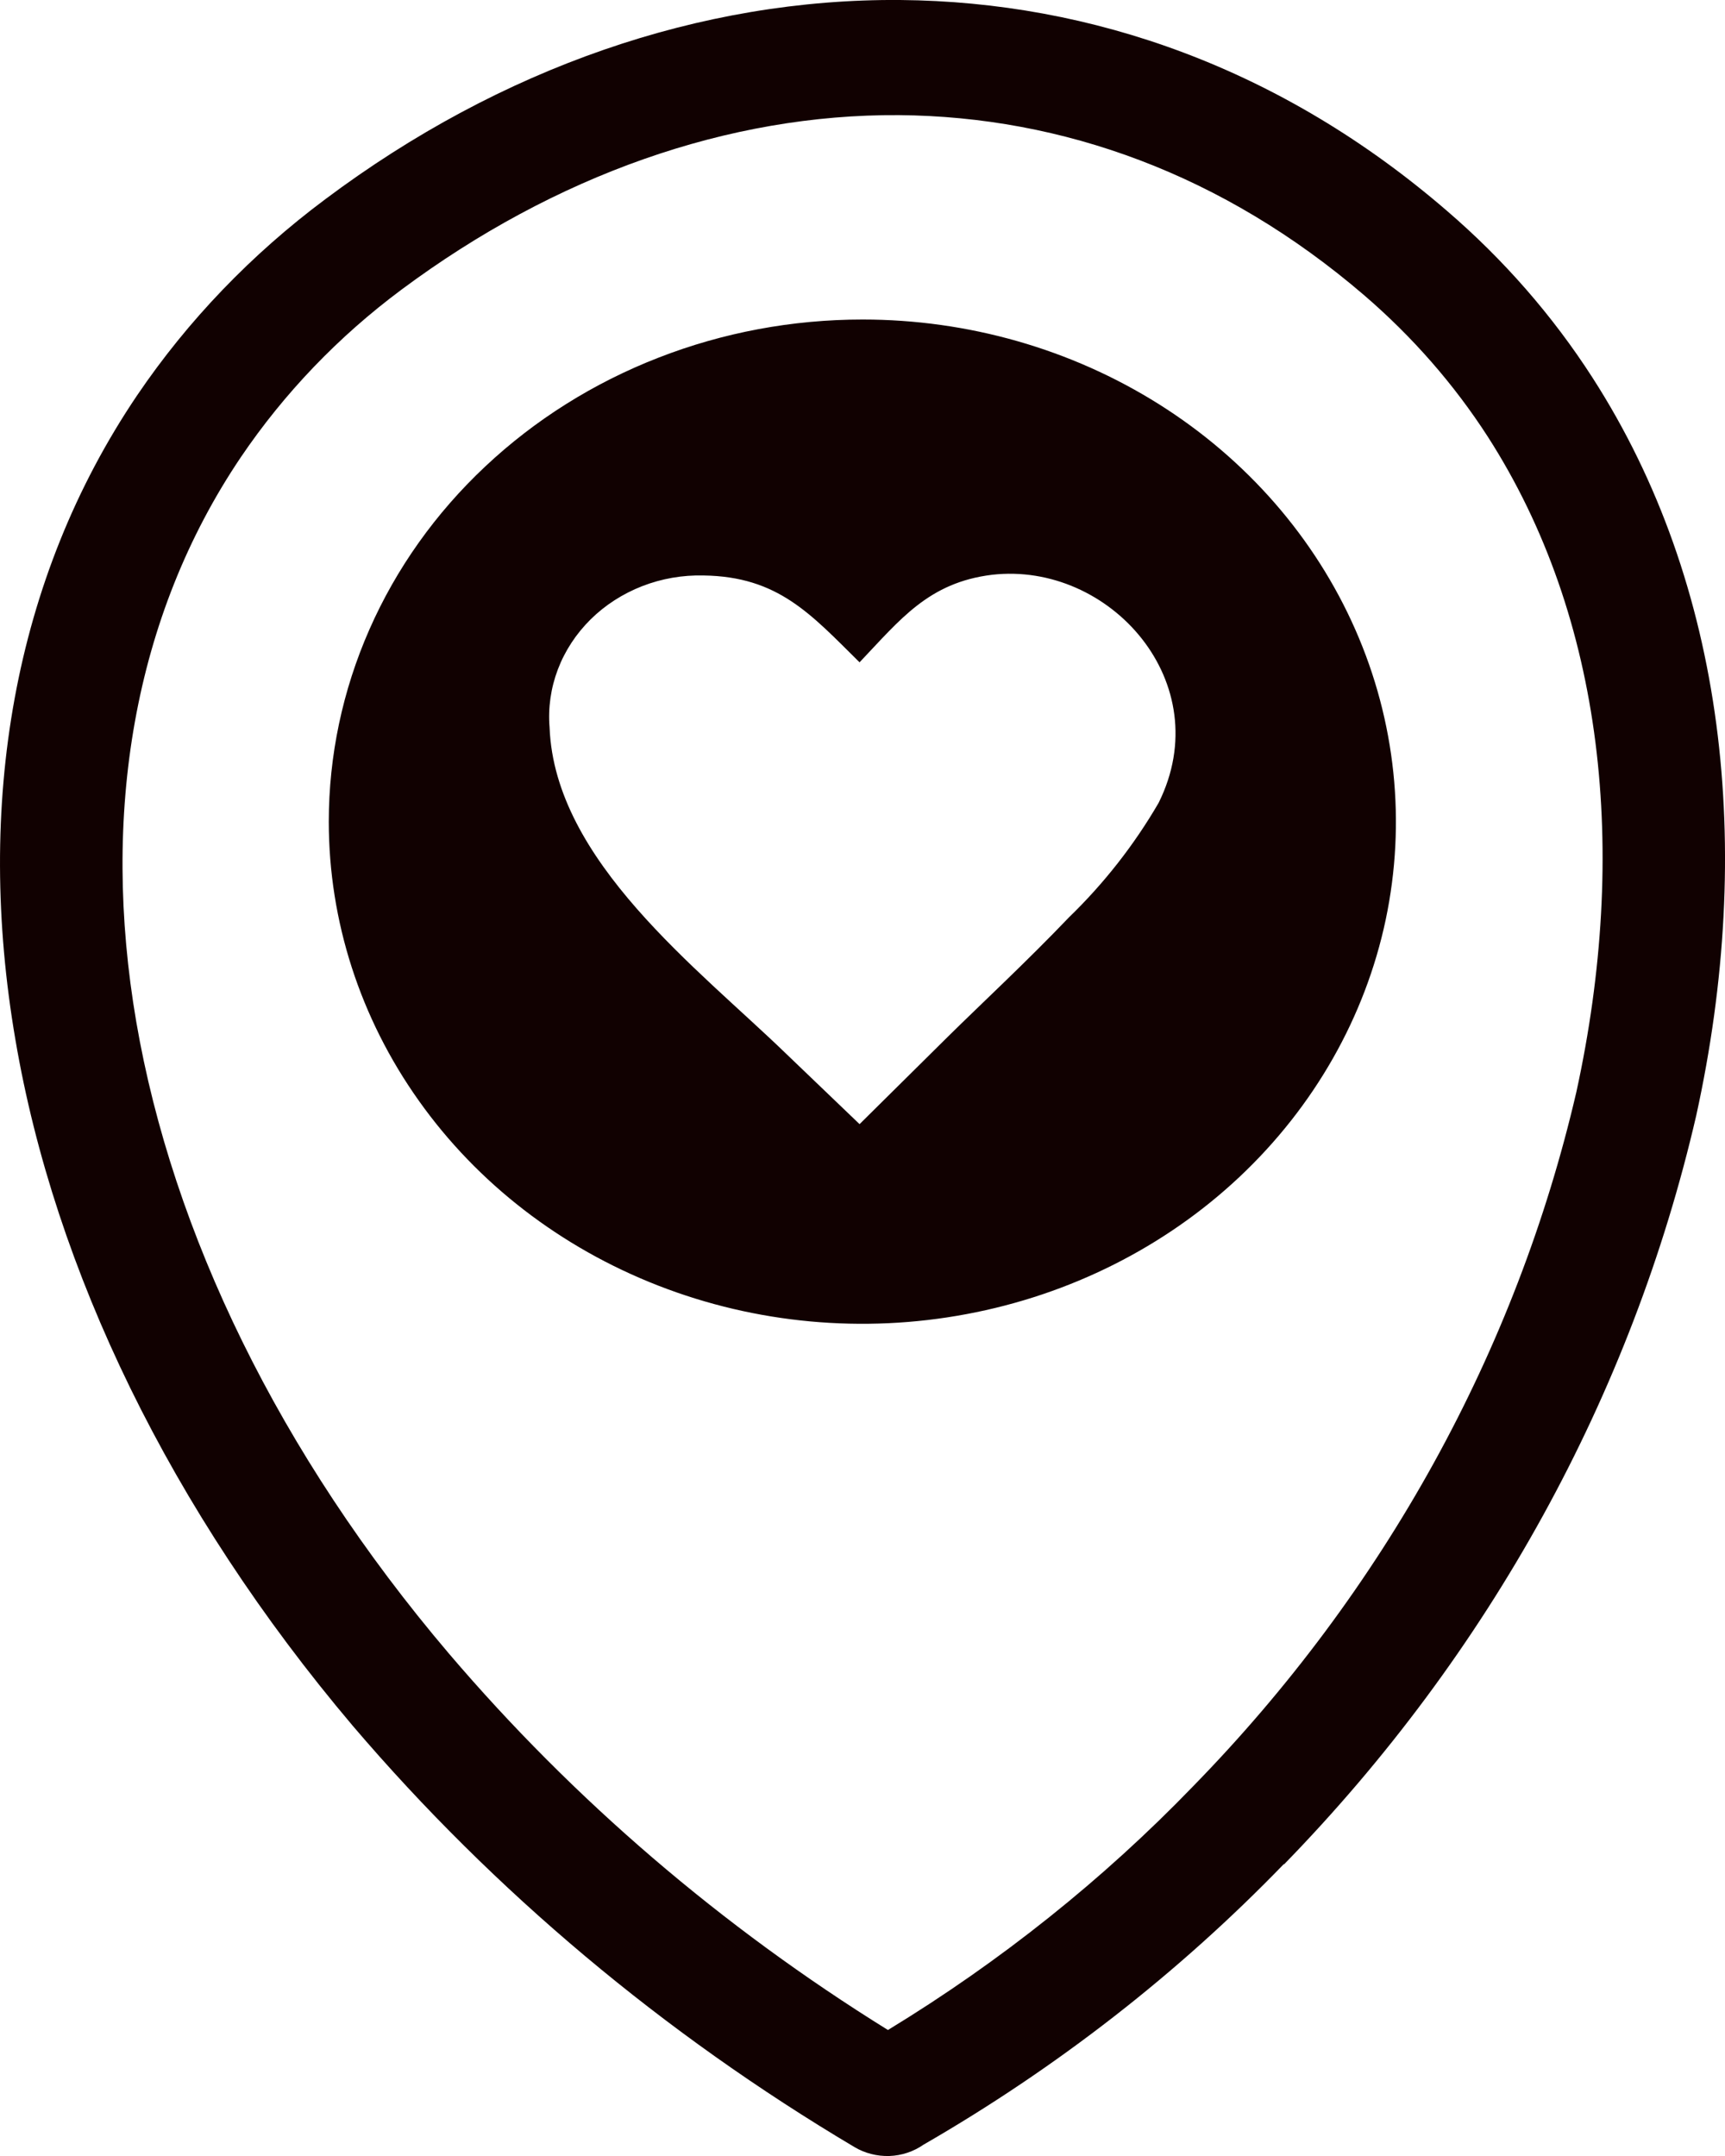 <svg width="20" height="25" viewBox="0 0 20 25" fill="none" xmlns="http://www.w3.org/2000/svg">
<path fill-rule="evenodd" clip-rule="evenodd" d="M10.001 3.705C11.224 3.705 12.42 4.047 13.437 4.687C14.454 5.327 15.246 6.237 15.714 7.301C16.182 8.365 16.304 9.535 16.066 10.665C15.827 11.794 15.237 12.831 14.372 13.646C13.507 14.46 12.405 15.014 11.205 15.238C10.005 15.463 8.761 15.348 7.631 14.907C6.5 14.466 5.534 13.72 4.855 12.762C4.175 11.805 3.812 10.679 3.812 9.528C3.812 8.763 3.972 8.005 4.283 7.299C4.594 6.592 5.05 5.95 5.625 5.41C6.2 4.869 6.882 4.44 7.633 4.148C8.383 3.855 9.188 3.705 10.001 3.705ZM10.295 23.539C11.599 22.745 12.789 21.795 13.833 20.713C16.046 18.447 17.579 15.668 18.277 12.661C18.884 9.88 18.601 7.168 17.25 5.064C16.858 4.456 16.375 3.904 15.817 3.424C14.183 2.021 12.32 1.351 10.424 1.335C8.444 1.321 6.434 2.035 4.657 3.357C3.924 3.902 3.294 4.56 2.792 5.302C1.545 7.151 1.169 9.446 1.58 11.849C1.999 14.29 3.235 16.856 5.204 19.173C6.649 20.869 8.366 22.342 10.295 23.539ZM14.886 21.614C13.663 22.879 12.256 23.975 10.707 24.869C10.592 24.949 10.454 24.995 10.311 25C10.168 25.004 10.026 24.968 9.906 24.896C7.694 23.582 5.729 21.933 4.091 20.013C1.973 17.509 0.633 14.724 0.179 12.058C-0.288 9.336 0.151 6.714 1.59 4.584C2.178 3.716 2.916 2.948 3.773 2.309C5.803 0.788 8.127 -0.018 10.437 0C12.666 0.019 14.868 0.798 16.773 2.442C17.432 3.008 18.001 3.66 18.463 4.378C20.008 6.779 20.346 9.837 19.667 12.933C18.918 16.176 17.268 19.174 14.886 21.62V21.614ZM9.964 7.682C10.437 7.184 10.766 6.755 11.501 6.665C12.869 6.508 14.125 7.92 13.433 9.31C13.151 9.795 12.802 10.242 12.393 10.638C11.909 11.145 11.375 11.641 10.993 12.018L9.966 13.035L9.117 12.221C8.094 11.23 6.432 9.983 6.372 8.437C6.353 8.208 6.386 7.978 6.468 7.762C6.55 7.546 6.68 7.348 6.848 7.182C7.016 7.016 7.22 6.885 7.445 6.797C7.671 6.709 7.913 6.667 8.157 6.673C9.022 6.685 9.4 7.121 9.964 7.678V7.682Z" fill="#110101"/>
</svg>
